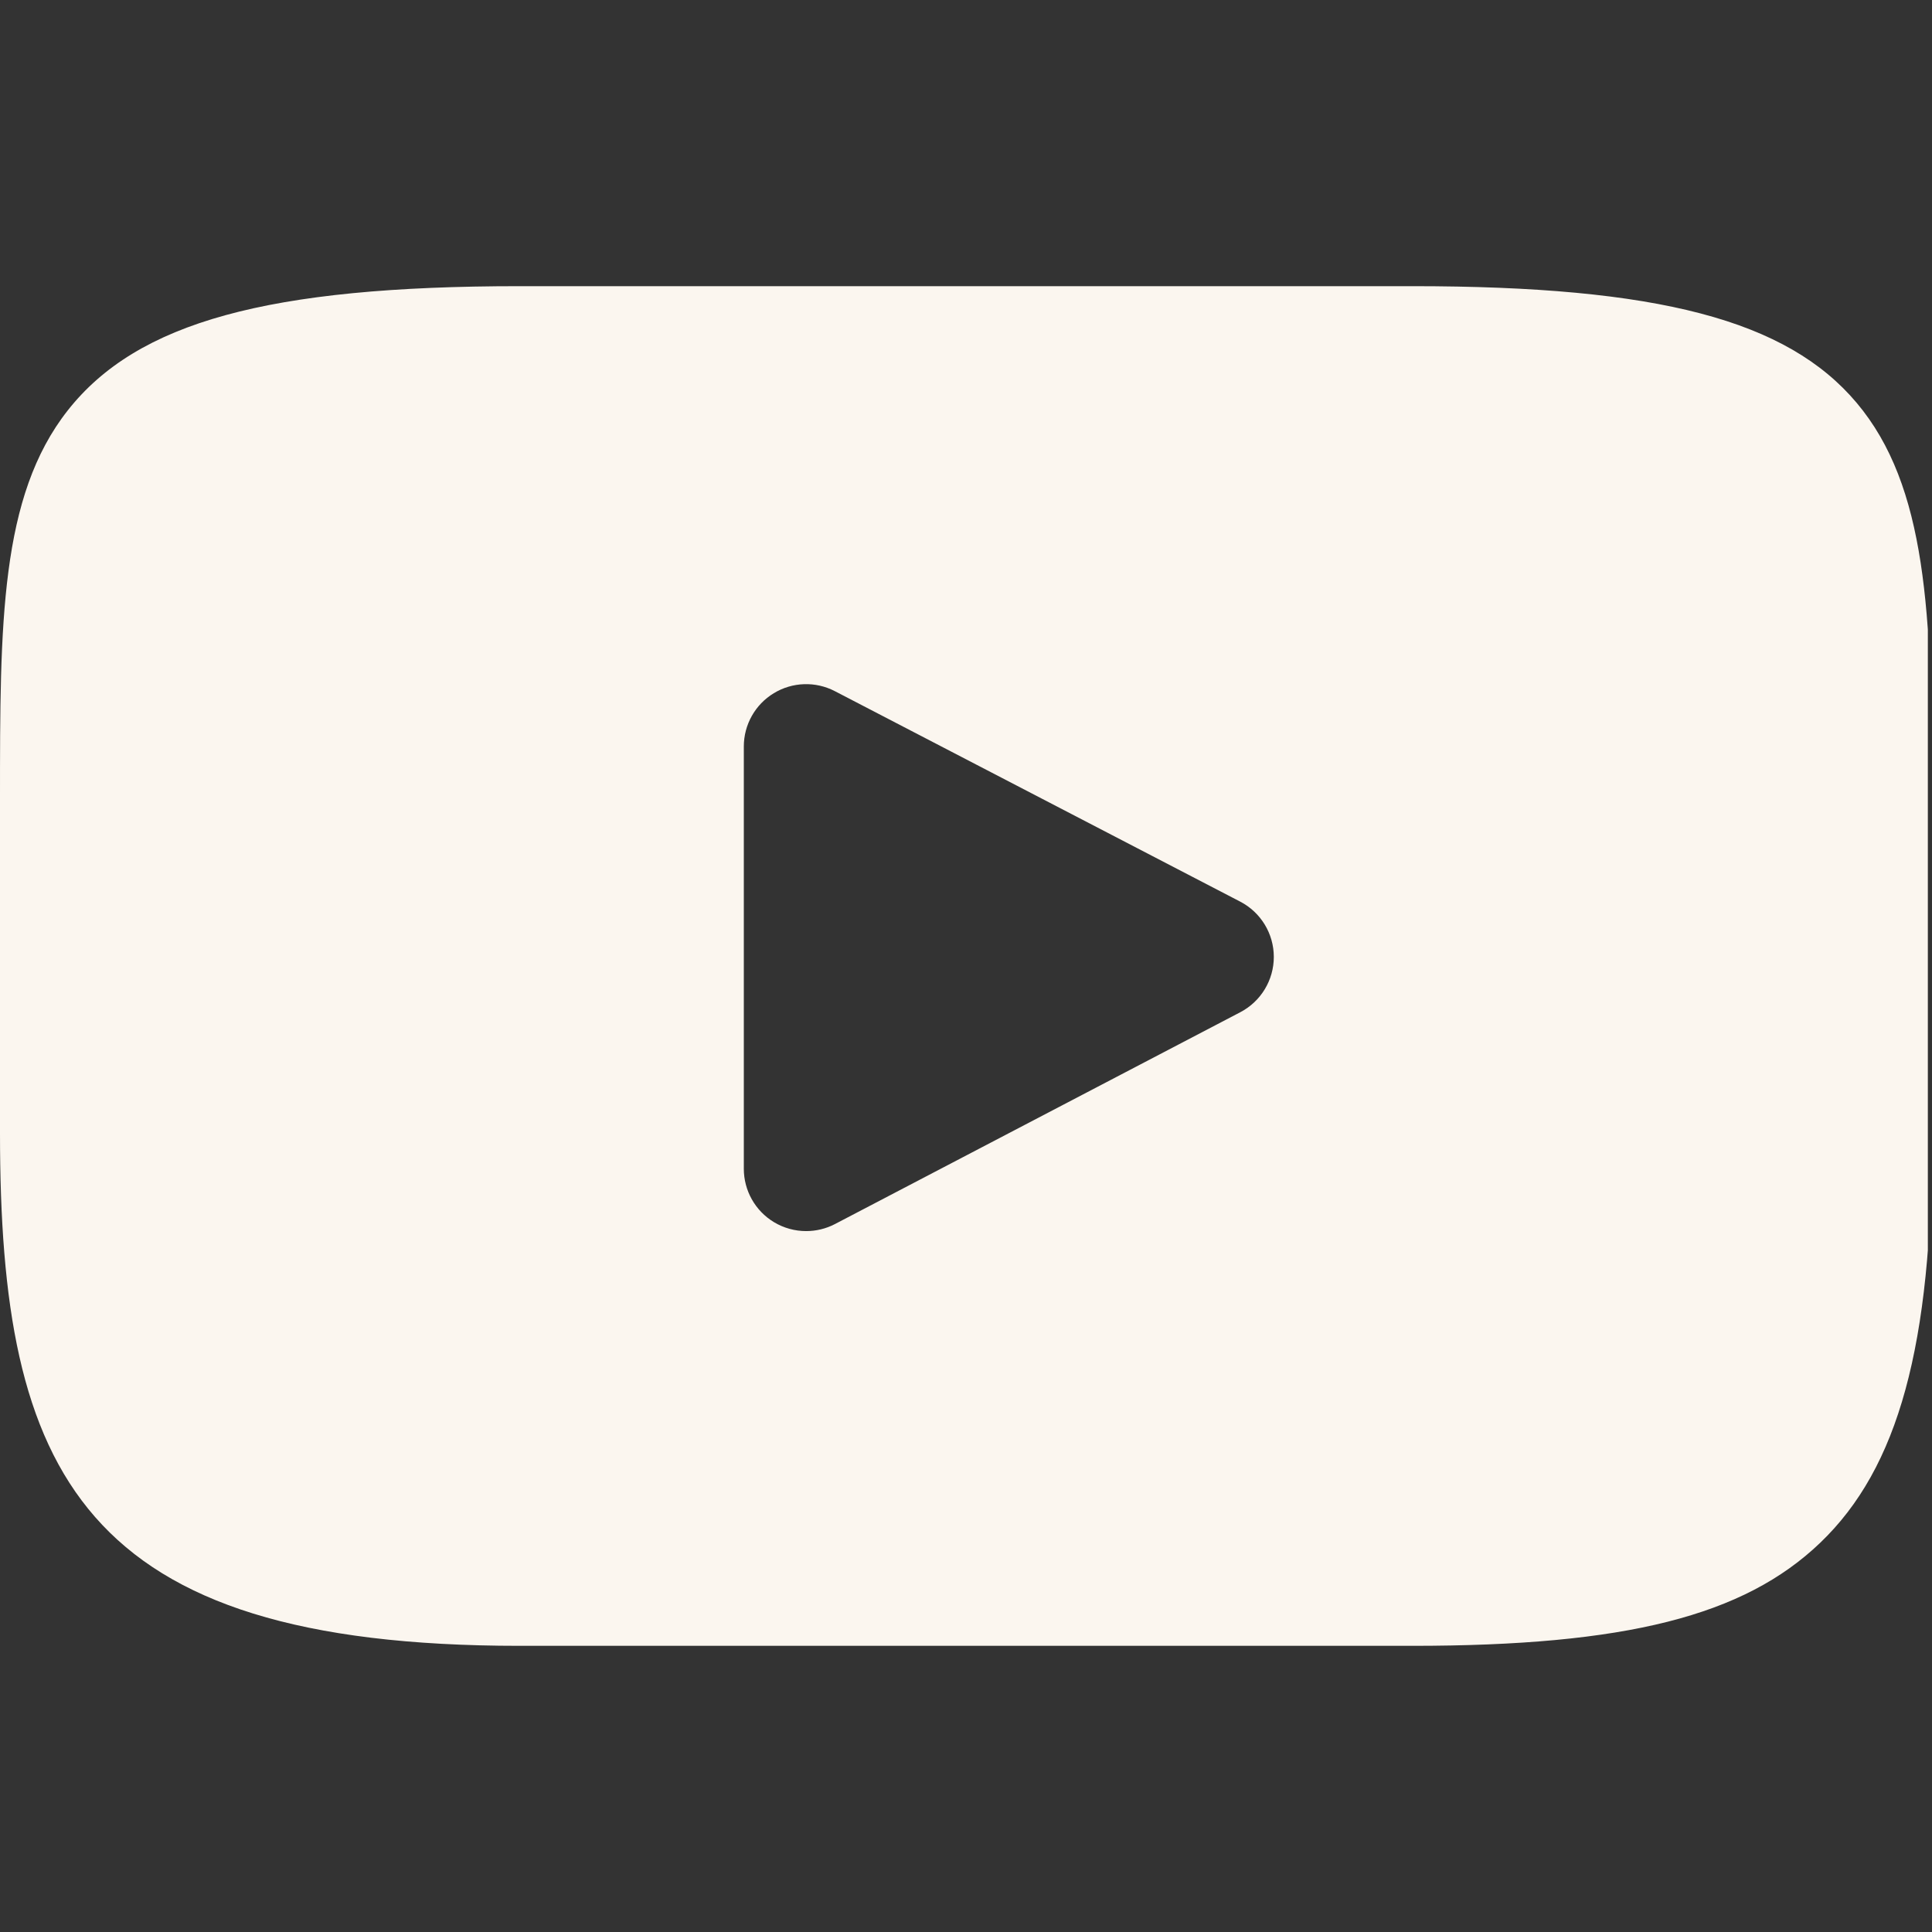 <svg xmlns="http://www.w3.org/2000/svg" xmlns:xlink="http://www.w3.org/1999/xlink" width="310" zoomAndPan="magnify" viewBox="0 0 232.5 232.5" height="310" preserveAspectRatio="xMidYMid meet" version="1.0"><rect x="0" y="0" width="232.5" height="232.5" fill="#333333" stroke="none"/><defs><clipPath id="7633b06f92"><path d="M 0 34 L 232 34 L 232 199 L 0 199 Z M 0 34 " clip-rule="nonzero"/></clipPath></defs><g clip-path="url(#7633b06f92)"><path fill="#fbf6ef" d="M 223.438 48.484 C 215.047 38.508 199.551 34.438 169.957 34.438 L 62.539 34.438 C 32.27 34.438 16.512 38.77 8.152 49.391 C 0 59.746 0 75.008 0 96.125 L 0 136.375 C 0 177.289 9.672 198.062 62.539 198.062 L 169.957 198.062 C 195.621 198.062 209.84 194.473 219.039 185.668 C 228.477 176.637 232.5 161.898 232.5 136.375 L 232.5 96.125 C 232.5 73.852 231.871 58.504 223.438 48.484 Z M 149.266 121.809 L 100.488 147.301 C 99.398 147.871 98.203 148.152 97.012 148.152 C 95.664 148.152 94.32 147.789 93.129 147.07 C 90.883 145.711 89.512 143.277 89.512 140.652 L 89.512 89.832 C 89.512 87.211 90.879 84.781 93.121 83.422 C 95.359 82.059 98.145 81.969 100.469 83.176 L 149.25 108.504 C 151.73 109.793 153.289 112.355 153.293 115.148 C 153.297 117.945 151.742 120.512 149.266 121.809 Z M 149.266 121.809 " fill-opacity="1" fill-rule="nonzero"/></g></svg>